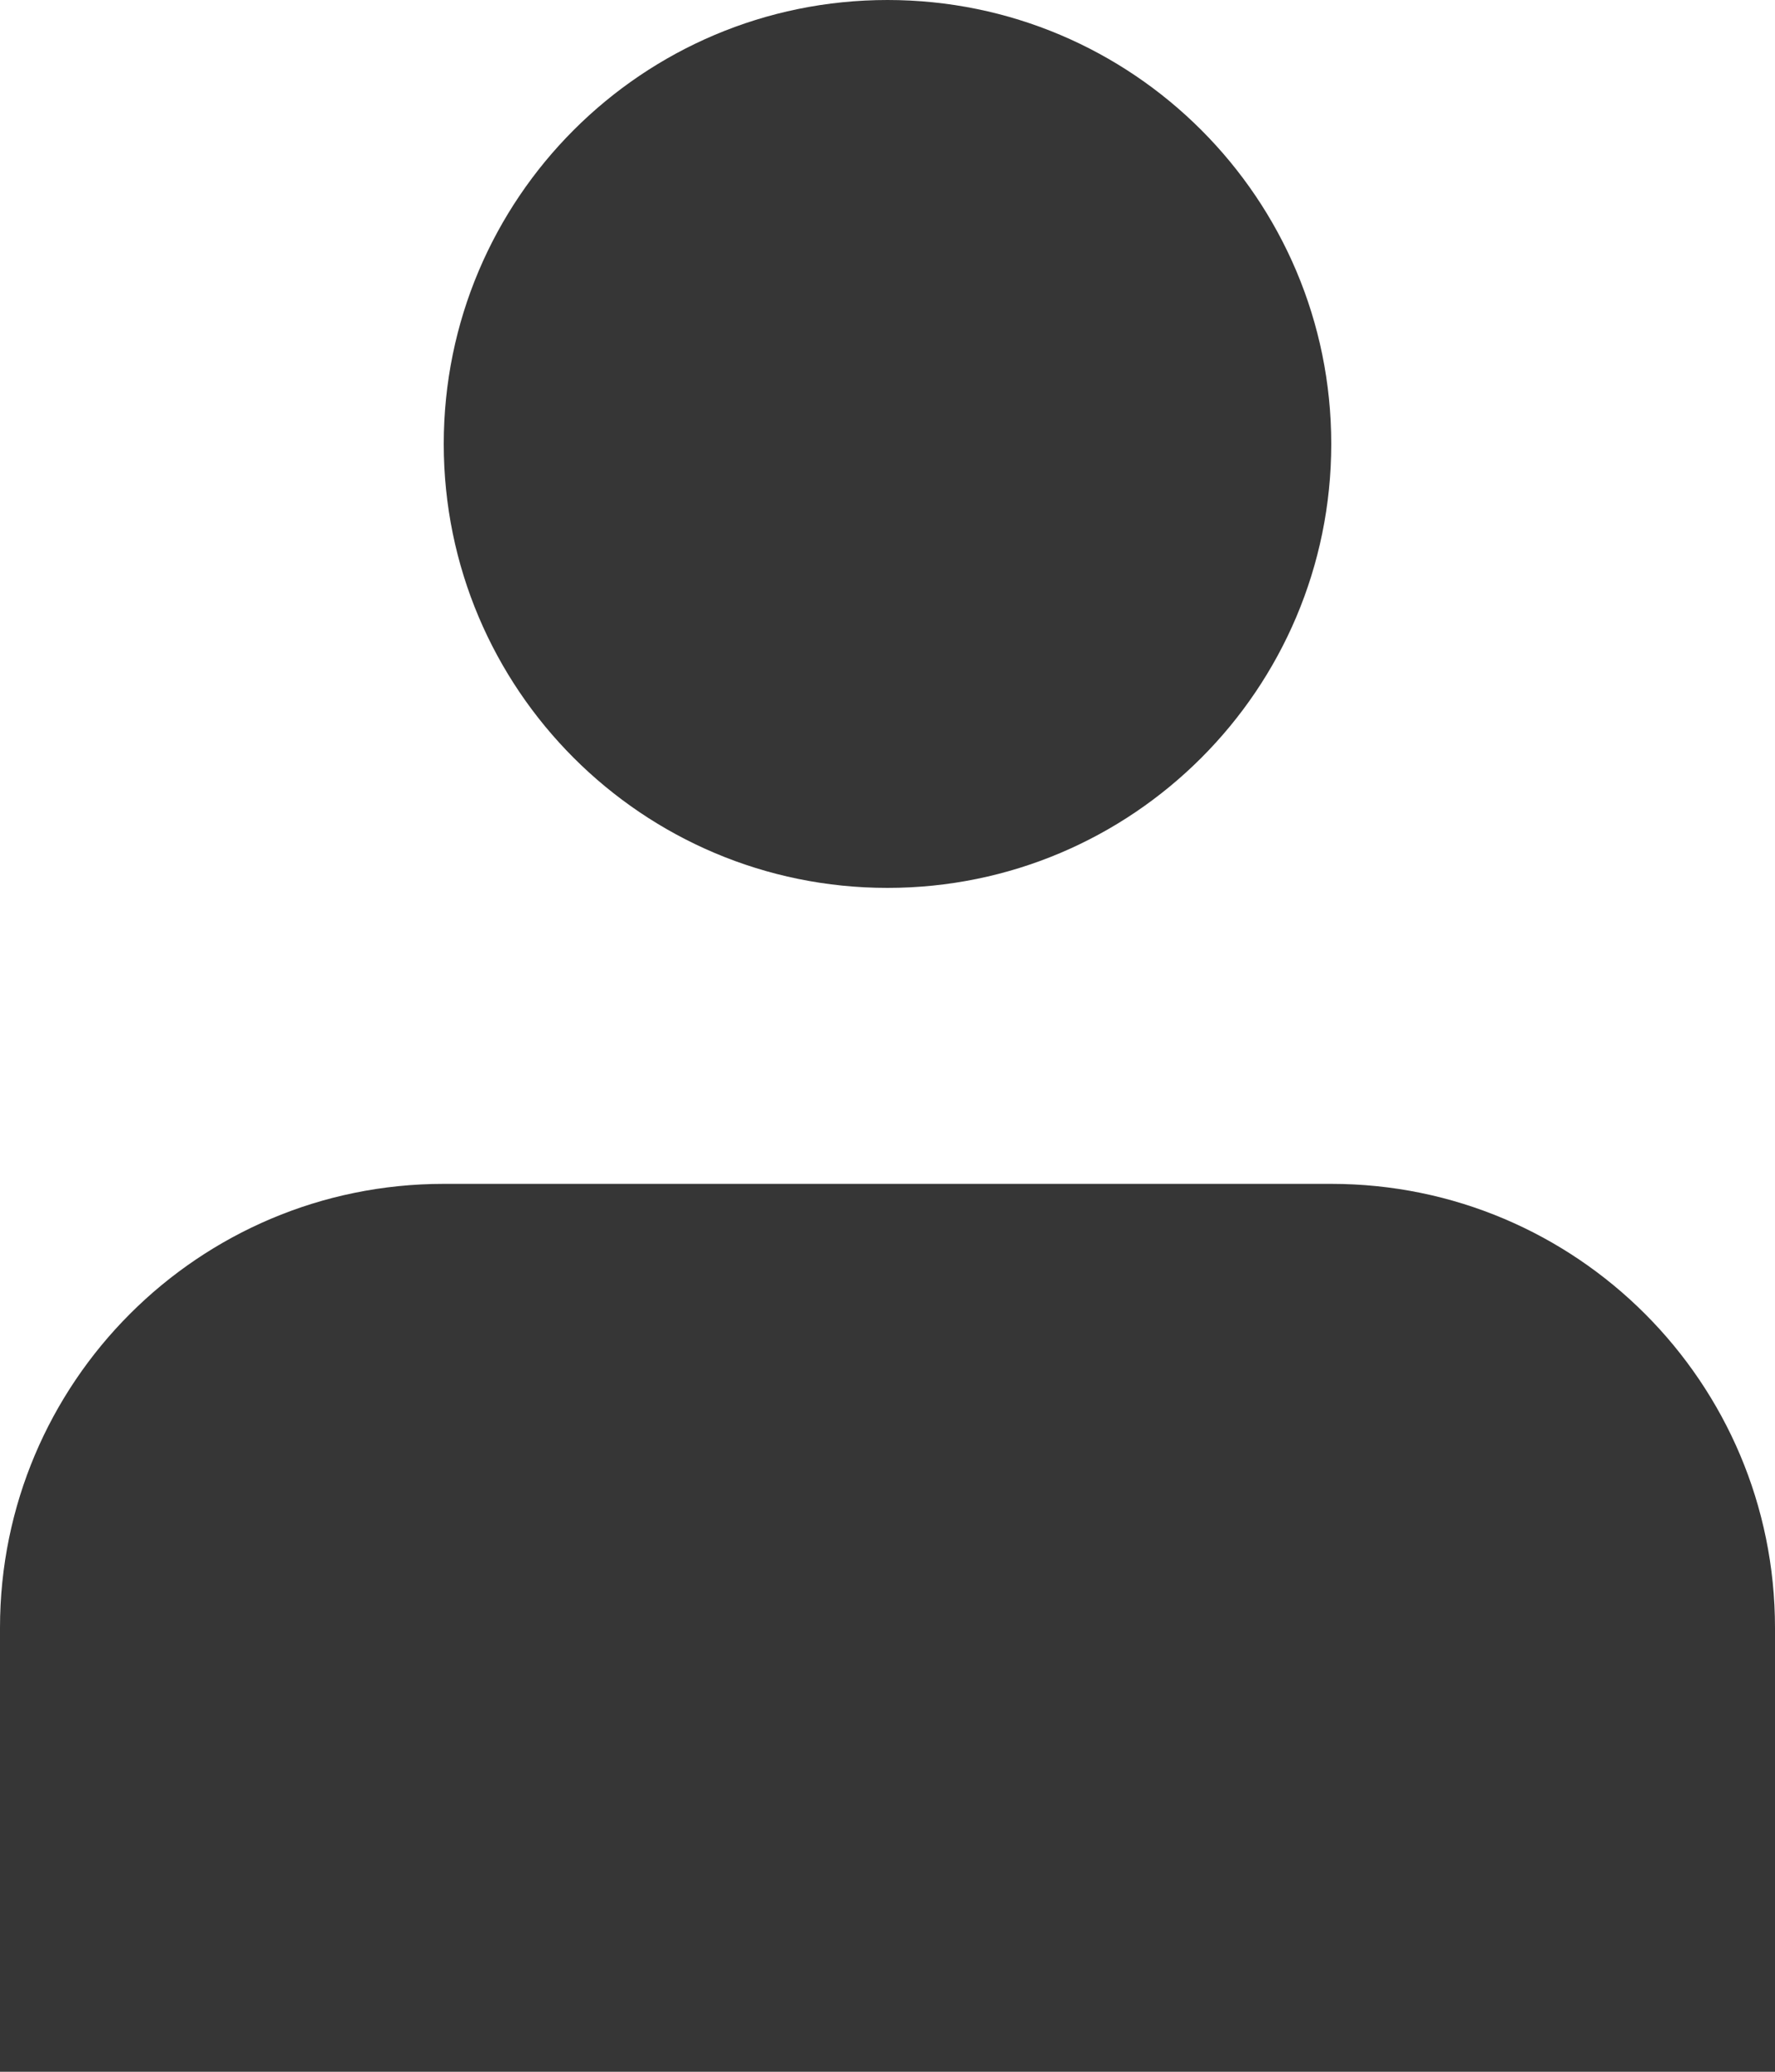 <svg width="24" height="28" viewBox="0 0 24 28" fill="none" xmlns="http://www.w3.org/2000/svg">
<path d="M12 12C15.314 12 18 9.314 18 6C18 2.686 15.314 0 12 0C8.686 0 6 2.686 6 6C6 9.314 8.686 12 12 12Z" fill="#363636"/>
<path d="M24 22C24 18.686 21.314 16 18 16H6C2.686 16 0 18.686 0 22V28H24V22Z" fill="#363636"/>
</svg>
